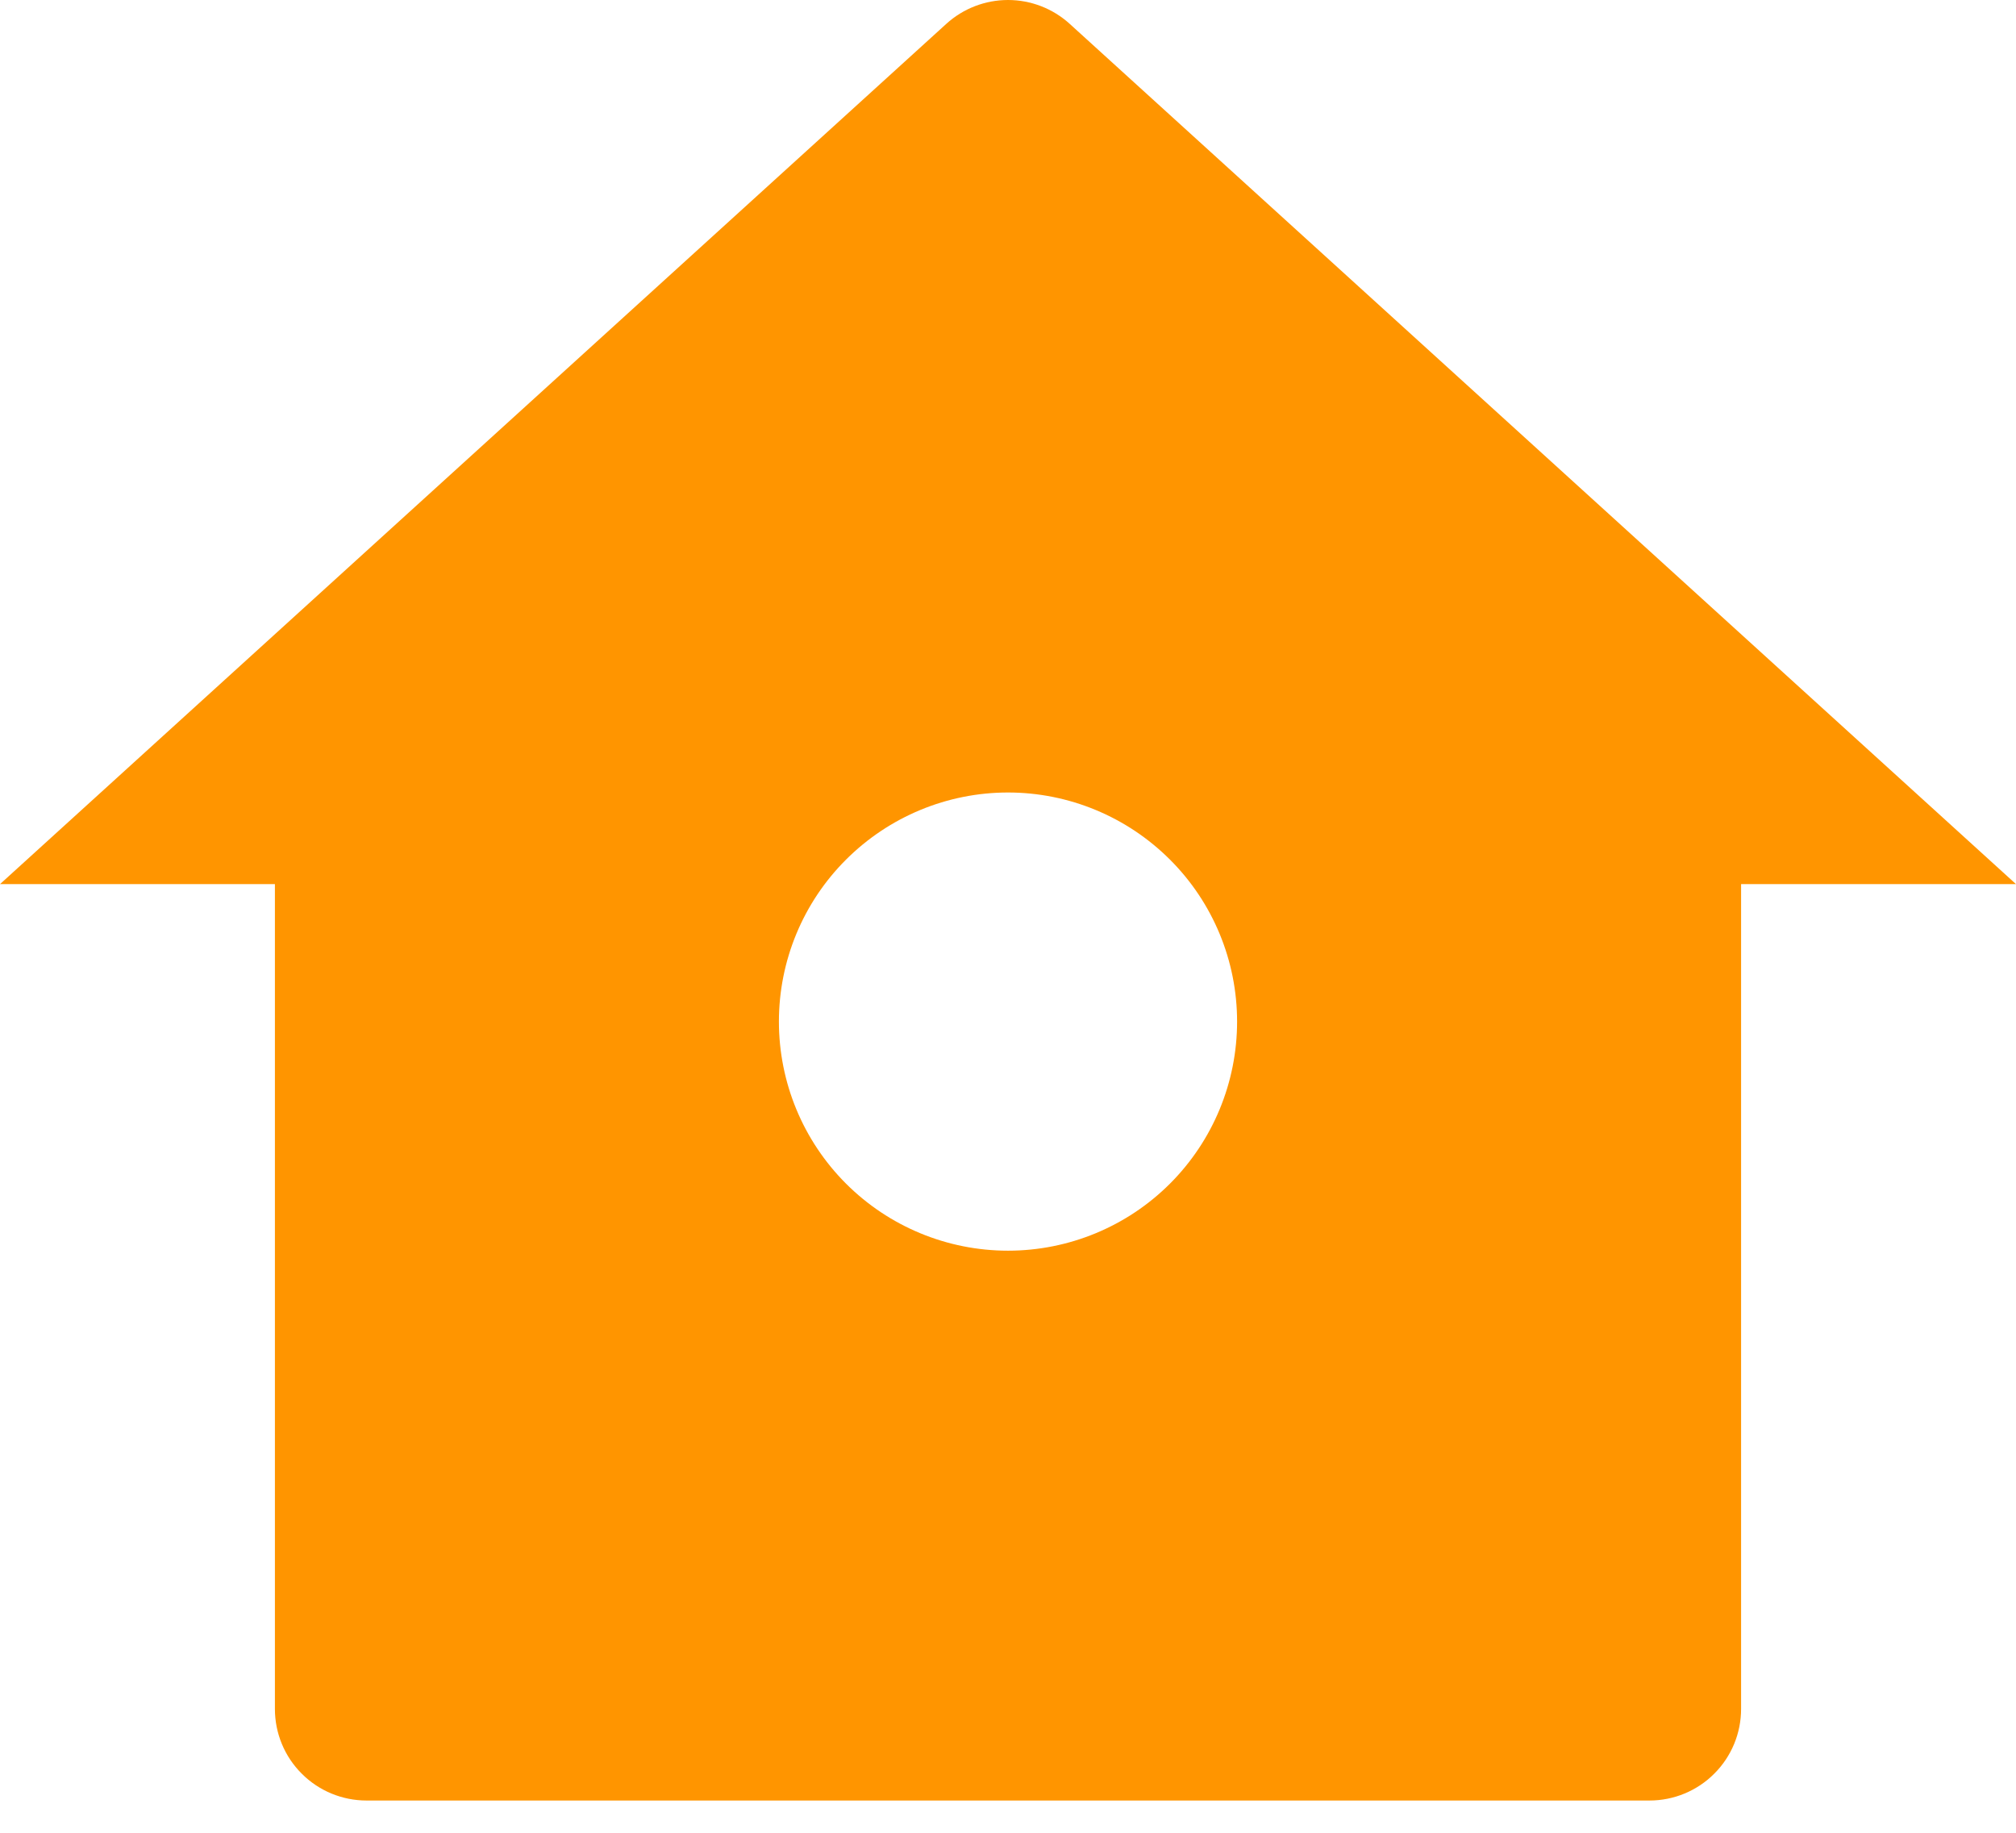<svg width="22" height="20" viewBox="0 0 22 20" fill="none" xmlns="http://www.w3.org/2000/svg">
<path d="M19 18.648C19 18.914 18.895 19.168 18.707 19.355C18.52 19.543 18.265 19.648 18 19.648H4C3.735 19.648 3.48 19.543 3.293 19.355C3.105 19.168 3 18.914 3 18.648V9.648H0L10.327 0.26C10.511 0.093 10.751 0 11 0C11.249 0 11.489 0.093 11.673 0.26L22 9.648H19V18.648ZM11 13.648C11.663 13.648 12.299 13.385 12.768 12.916C13.237 12.447 13.5 11.811 13.5 11.148C13.5 10.485 13.237 9.849 12.768 9.381C12.299 8.912 11.663 8.648 11 8.648C10.337 8.648 9.701 8.912 9.232 9.381C8.763 9.849 8.5 10.485 8.5 11.148C8.5 11.811 8.763 12.447 9.232 12.916C9.701 13.385 10.337 13.648 11 13.648Z" fill="#FF9500"/>
</svg>
